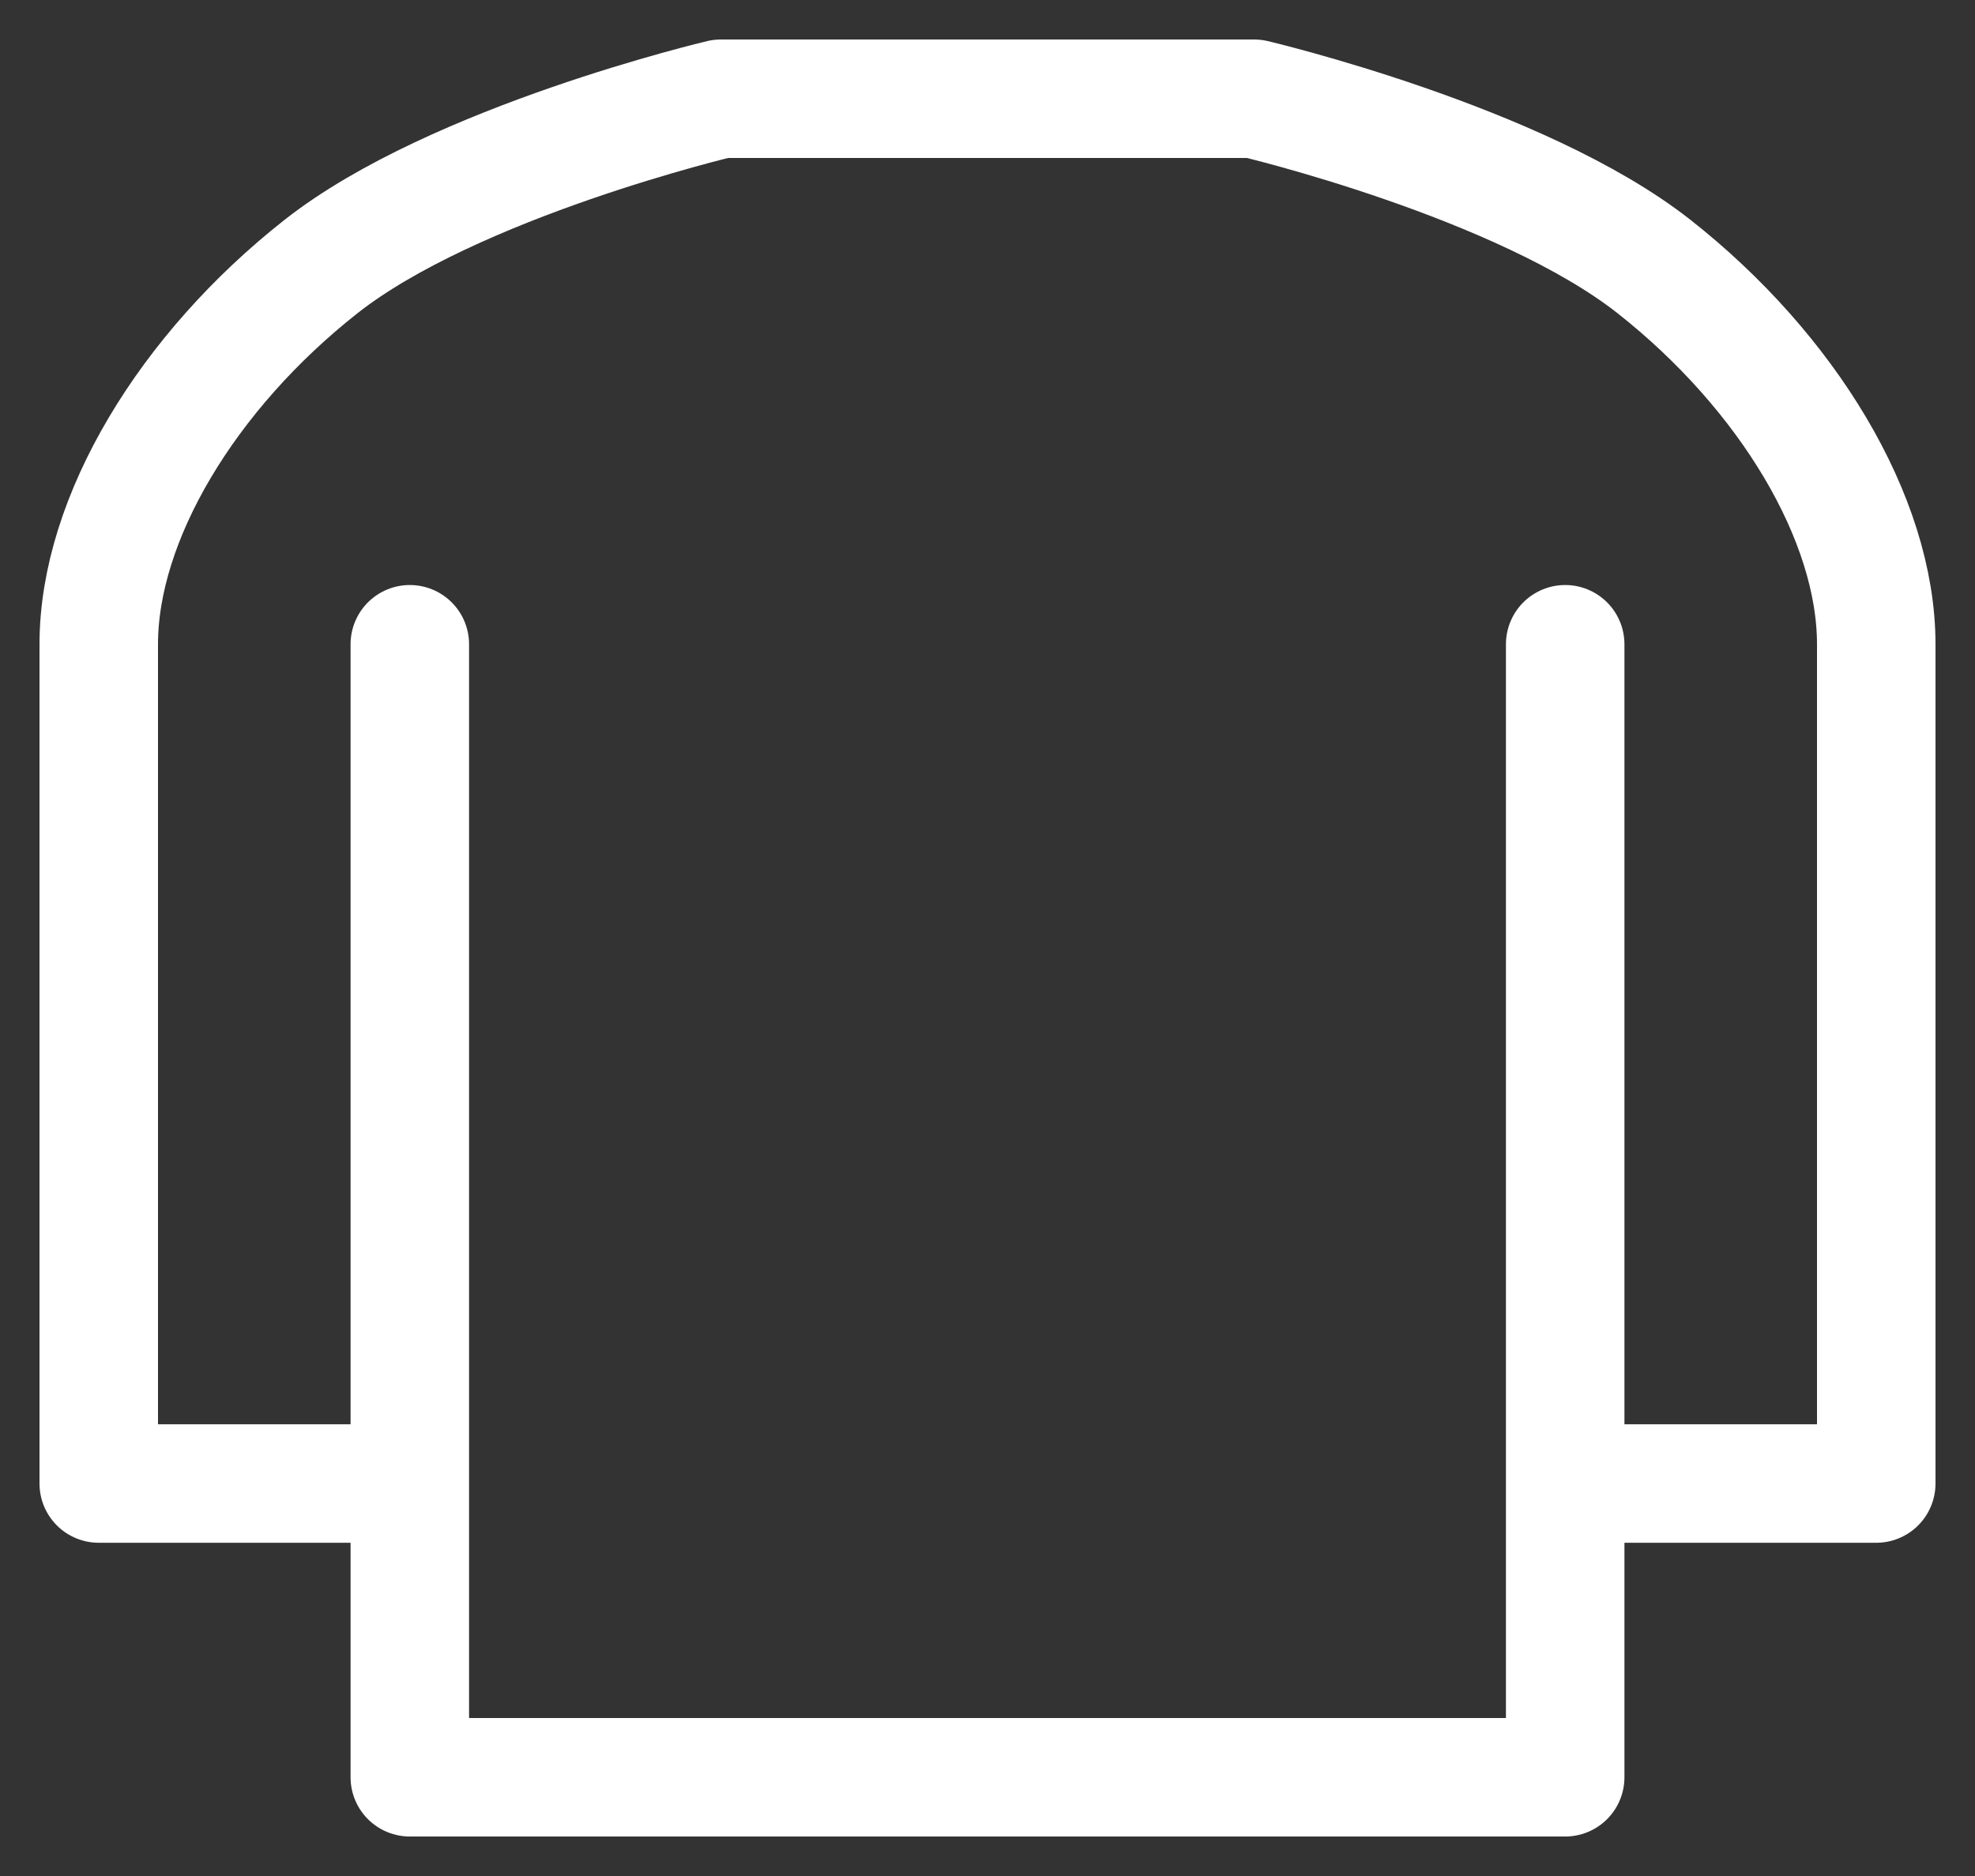 <svg width="20" height="19" viewBox="0 0 20 19" fill="none" xmlns="http://www.w3.org/2000/svg">
<rect x="0" y="0" width="20" height="19" fill="#333333" stroke="none"/>
<path d="M15.85 6.525V15.025M15.85 15.025V18H4.15V15.025M15.85 15.025H19V6.525C19 5.25 18.1 3.763 16.75 2.7C15.4 1.637 12.7 1 12.7 1H7.3C7.3 1 4.6 1.637 3.25 2.7C1.9 3.763 1 5.25 1 6.525V15.025H4.15M4.15 15.025V6.525" stroke="white" stroke-width="1.2" stroke-linecap="round" stroke-linejoin="round"/>
</svg>
